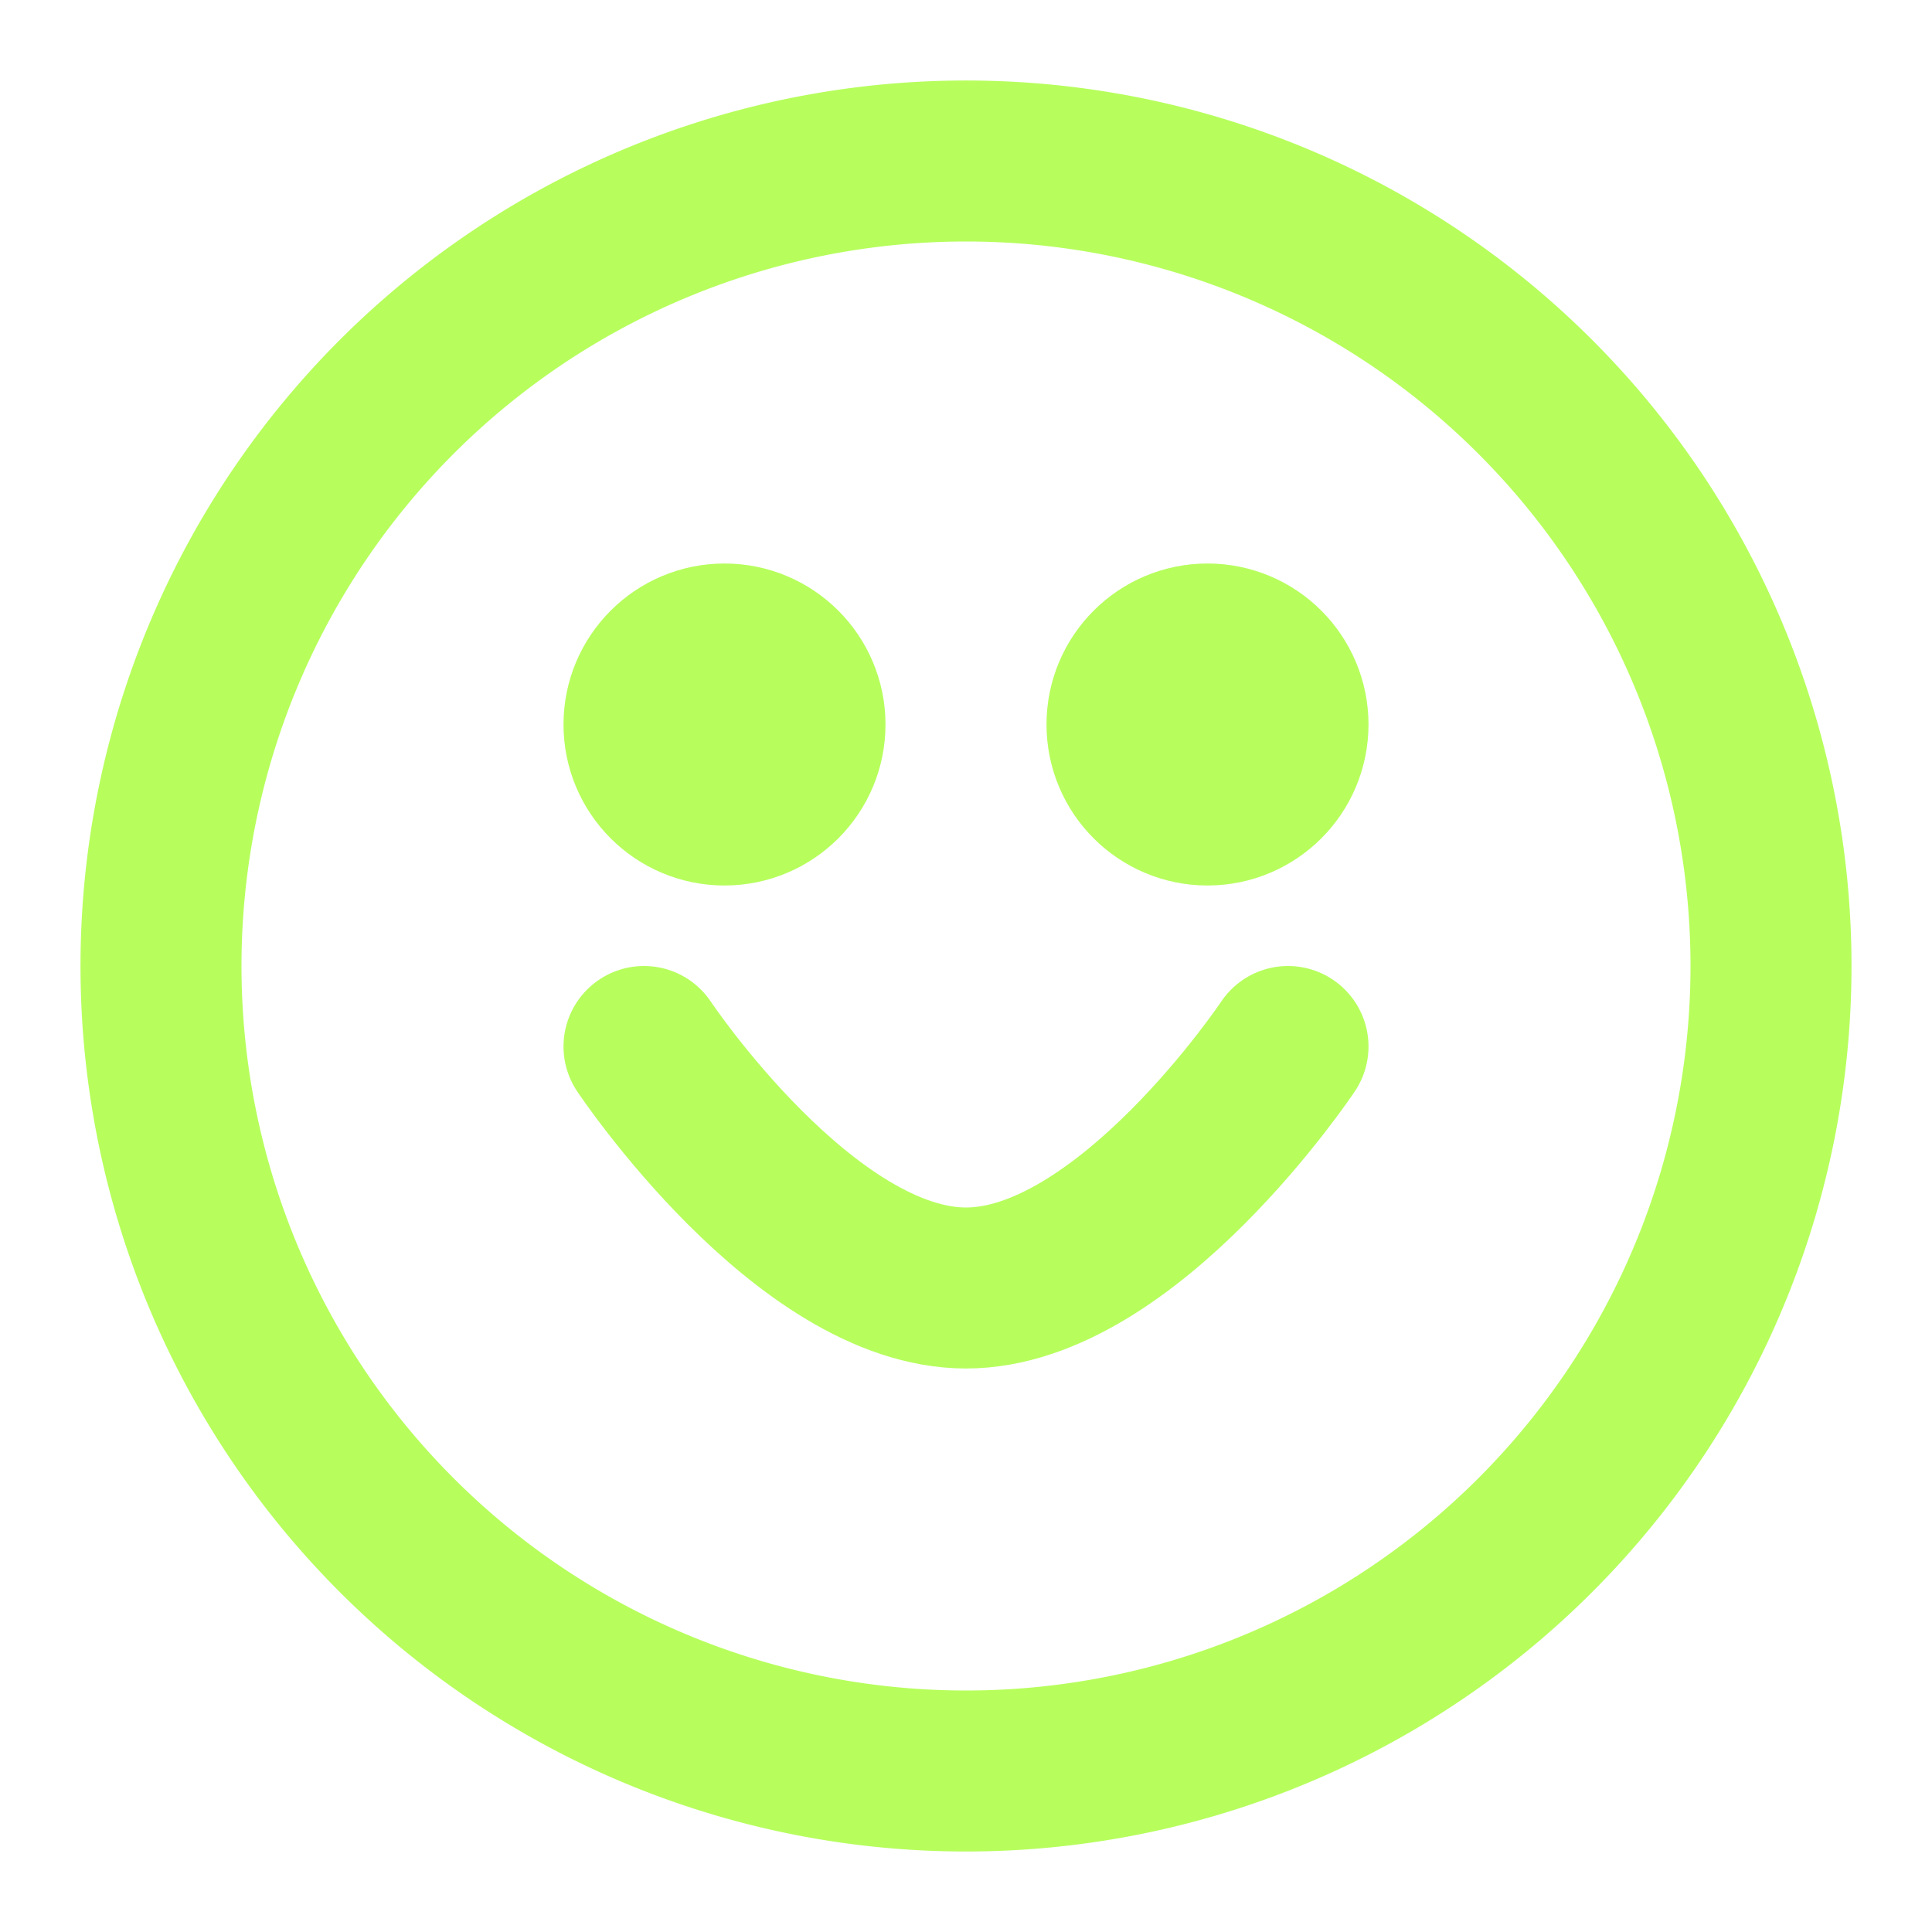 <svg xmlns="http://www.w3.org/2000/svg" viewBox="0 0 24 24" fill="none" stroke="#B7FE5D" stroke-width="2" stroke-linecap="round" stroke-linejoin="round">
  <path d="M12 2a10 10 0 1 0 10 10 10 10 0 0 0-10-10z"></path>
  <path d="M8 13s2 3 4 3 4-3 4-3"></path>
  <circle cx="9" cy="9" r="1"></circle>
  <circle cx="15" cy="9" r="1"></circle>
</svg> 